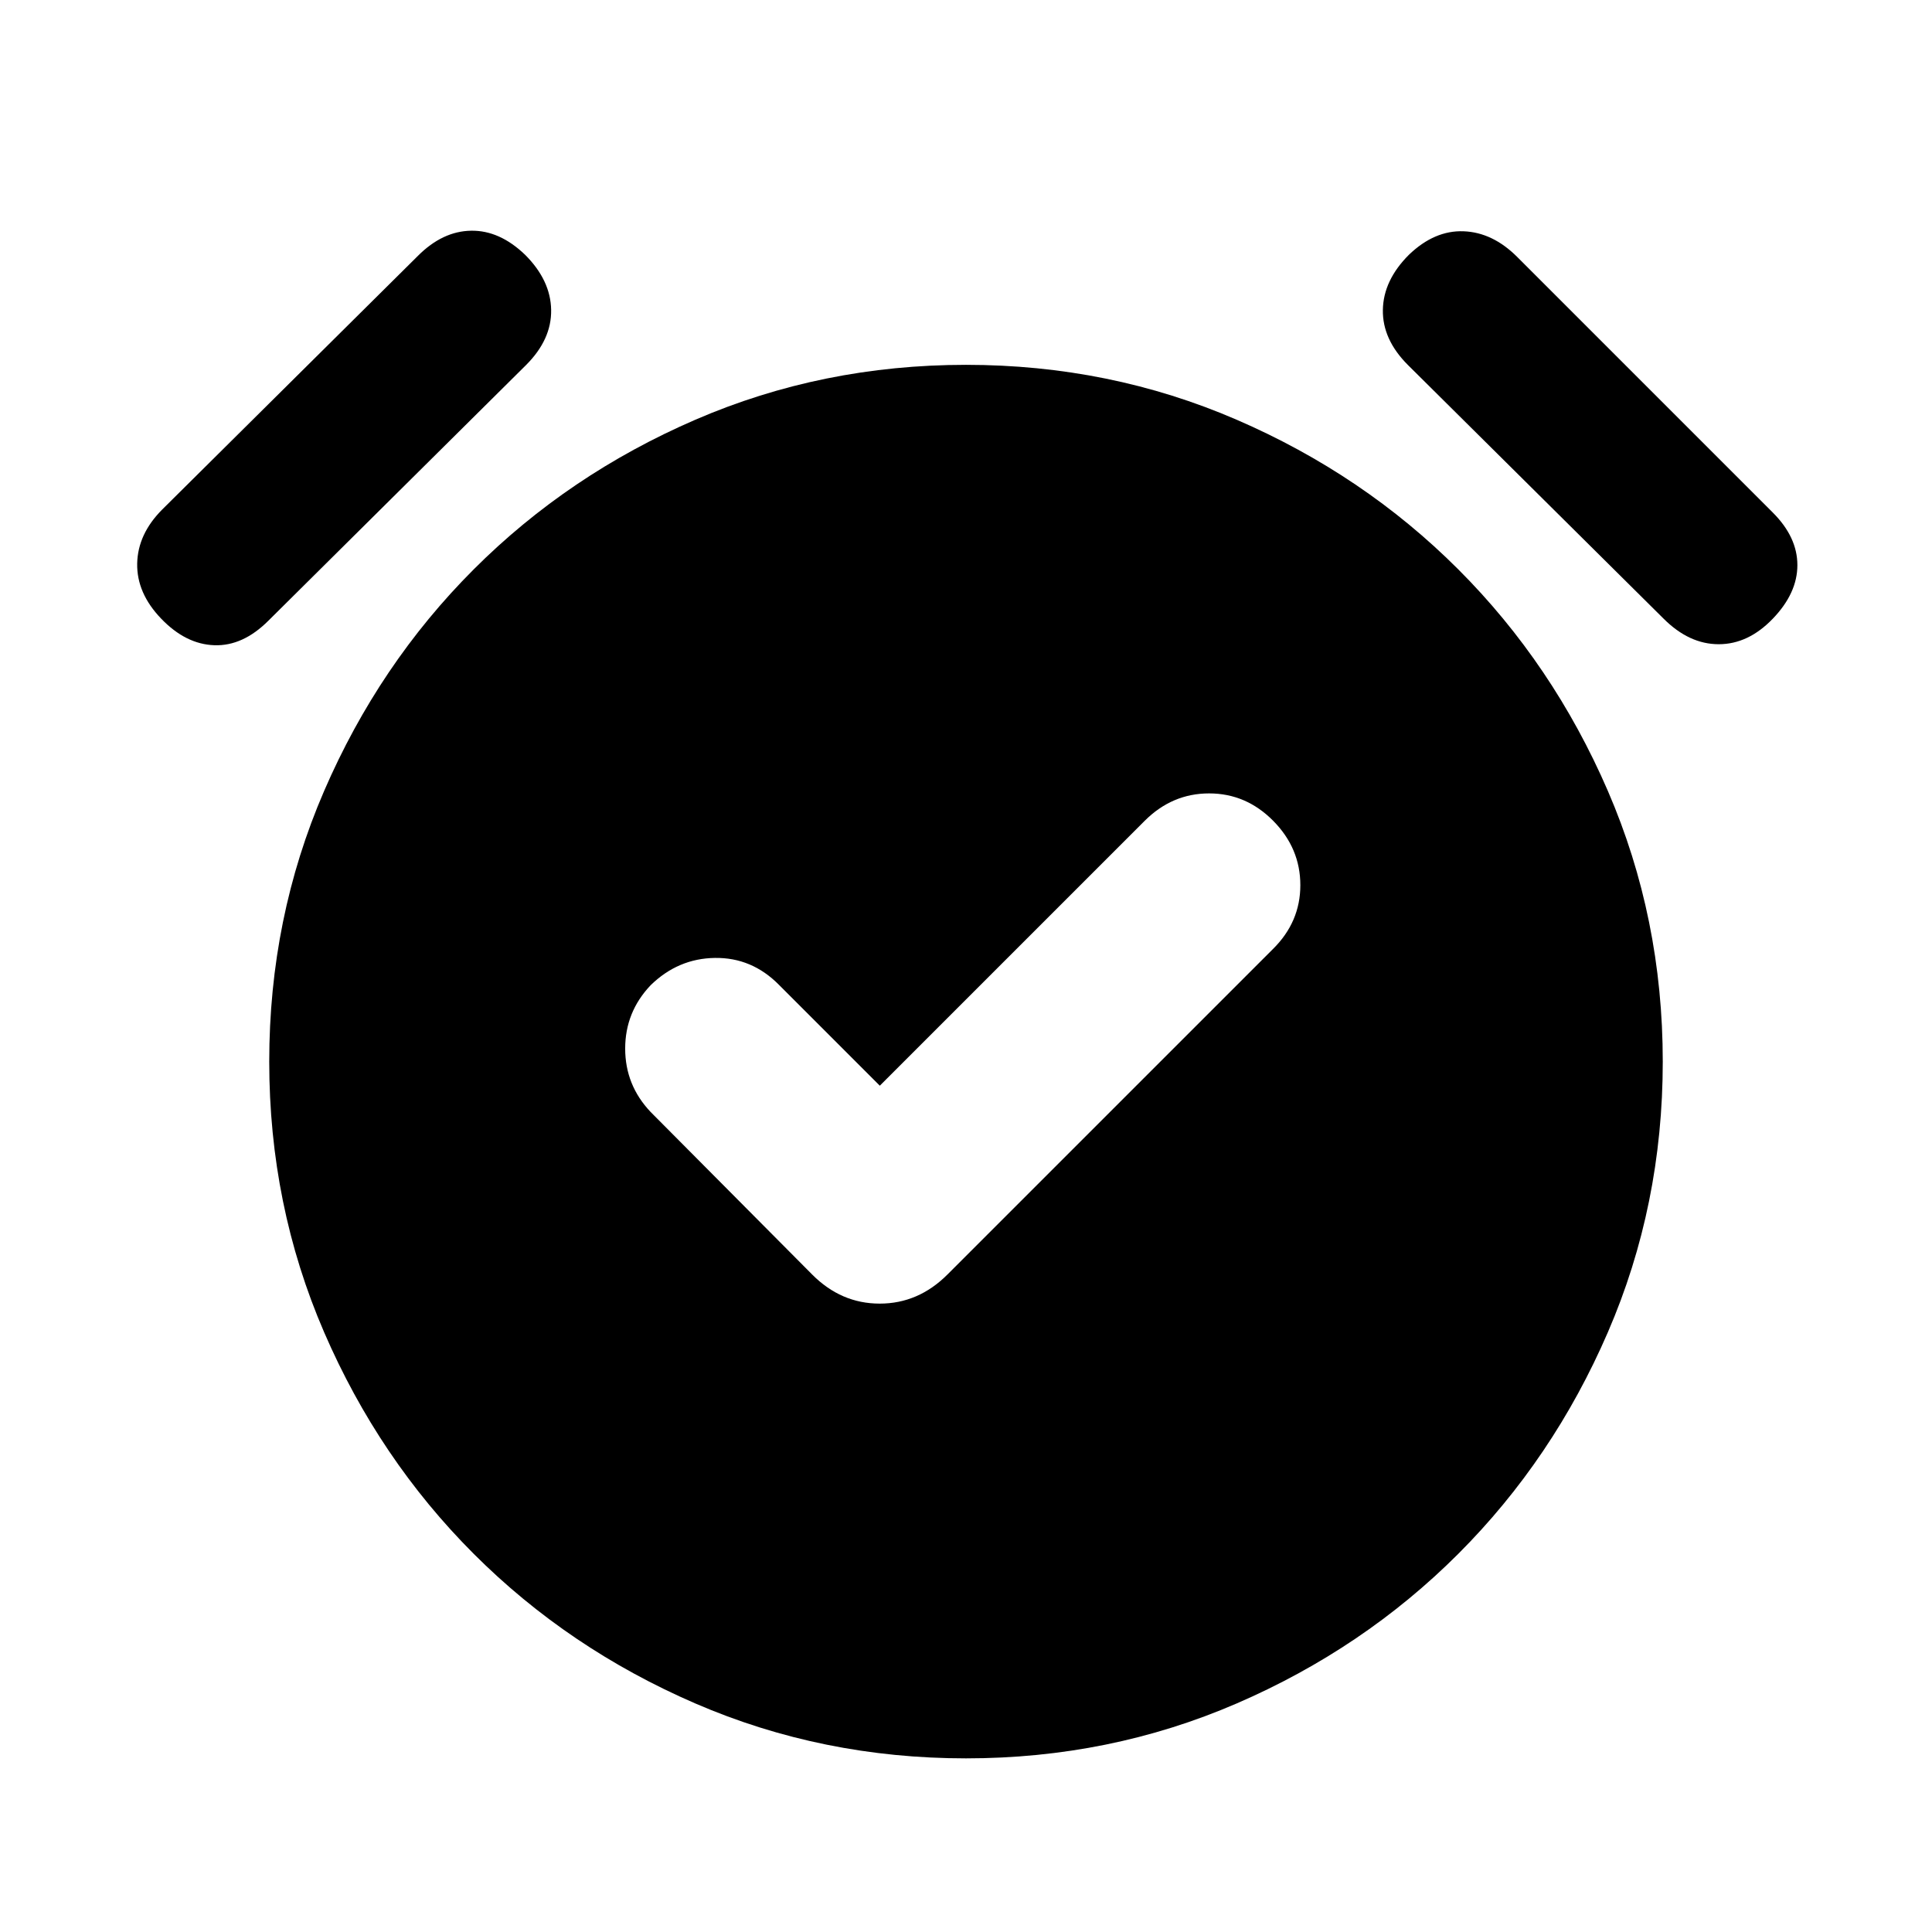 <svg xmlns="http://www.w3.org/2000/svg" height="20" viewBox="0 -960 960 960" width="20"><path d="m437.17-420.52-50.1-50.11q-13.45-13.63-31.81-13.38-18.35.25-31.98 13.58-12.63 13.32-12.63 31.47 0 18.16 12.63 31.48l80.28 80.78q14.37 14.46 33.57 14.46 19.2 0 33.65-14.46L632.5-488.41q13.63-13.43 13.63-31.76 0-18.33-13.47-31.96-13.47-13.63-31.86-13.63t-32.02 13.63L437.17-420.52ZM480-86.28q-71.39 0-134.45-27.26-63.06-27.27-110.15-74.36t-74.36-110.15q-27.26-63.06-27.26-134.45 0-71.39 27.26-134.45 27.27-63.06 74.36-110.15t110.15-74.36q63.06-27.26 134.45-27.26 71.39 0 134.45 27.26 63.06 27.27 110.15 74.36t74.36 110.15q27.26 63.06 27.26 134.45 0 71.39-27.26 134.45-27.27 63.06-74.36 110.15t-110.15 74.36Q551.39-86.28 480-86.28ZM80.09-652.59q-12.2-12.69-11.92-27.39.29-14.69 12.48-26.89L207.7-832.91q12.19-12.2 26.35-12.45 14.17-.25 26.86 11.95 12.7 12.69 12.95 27.39.25 14.69-12.45 27.39L133.37-651.59q-12.7 12.7-26.89 12.2-14.2-.5-26.39-13.2Zm800.82 0q-12.19 12.7-26.89 12.7-14.69 0-27.39-12.7L699.59-778.63q-12.7-12.7-12.45-27.39.25-14.7 12.95-27.39 12.69-12.2 27.14-11.67 14.44.54 26.64 12.73L880.91-705.3q12.2 12.19 12.2 26.1 0 13.92-12.2 26.61Z"/></svg>